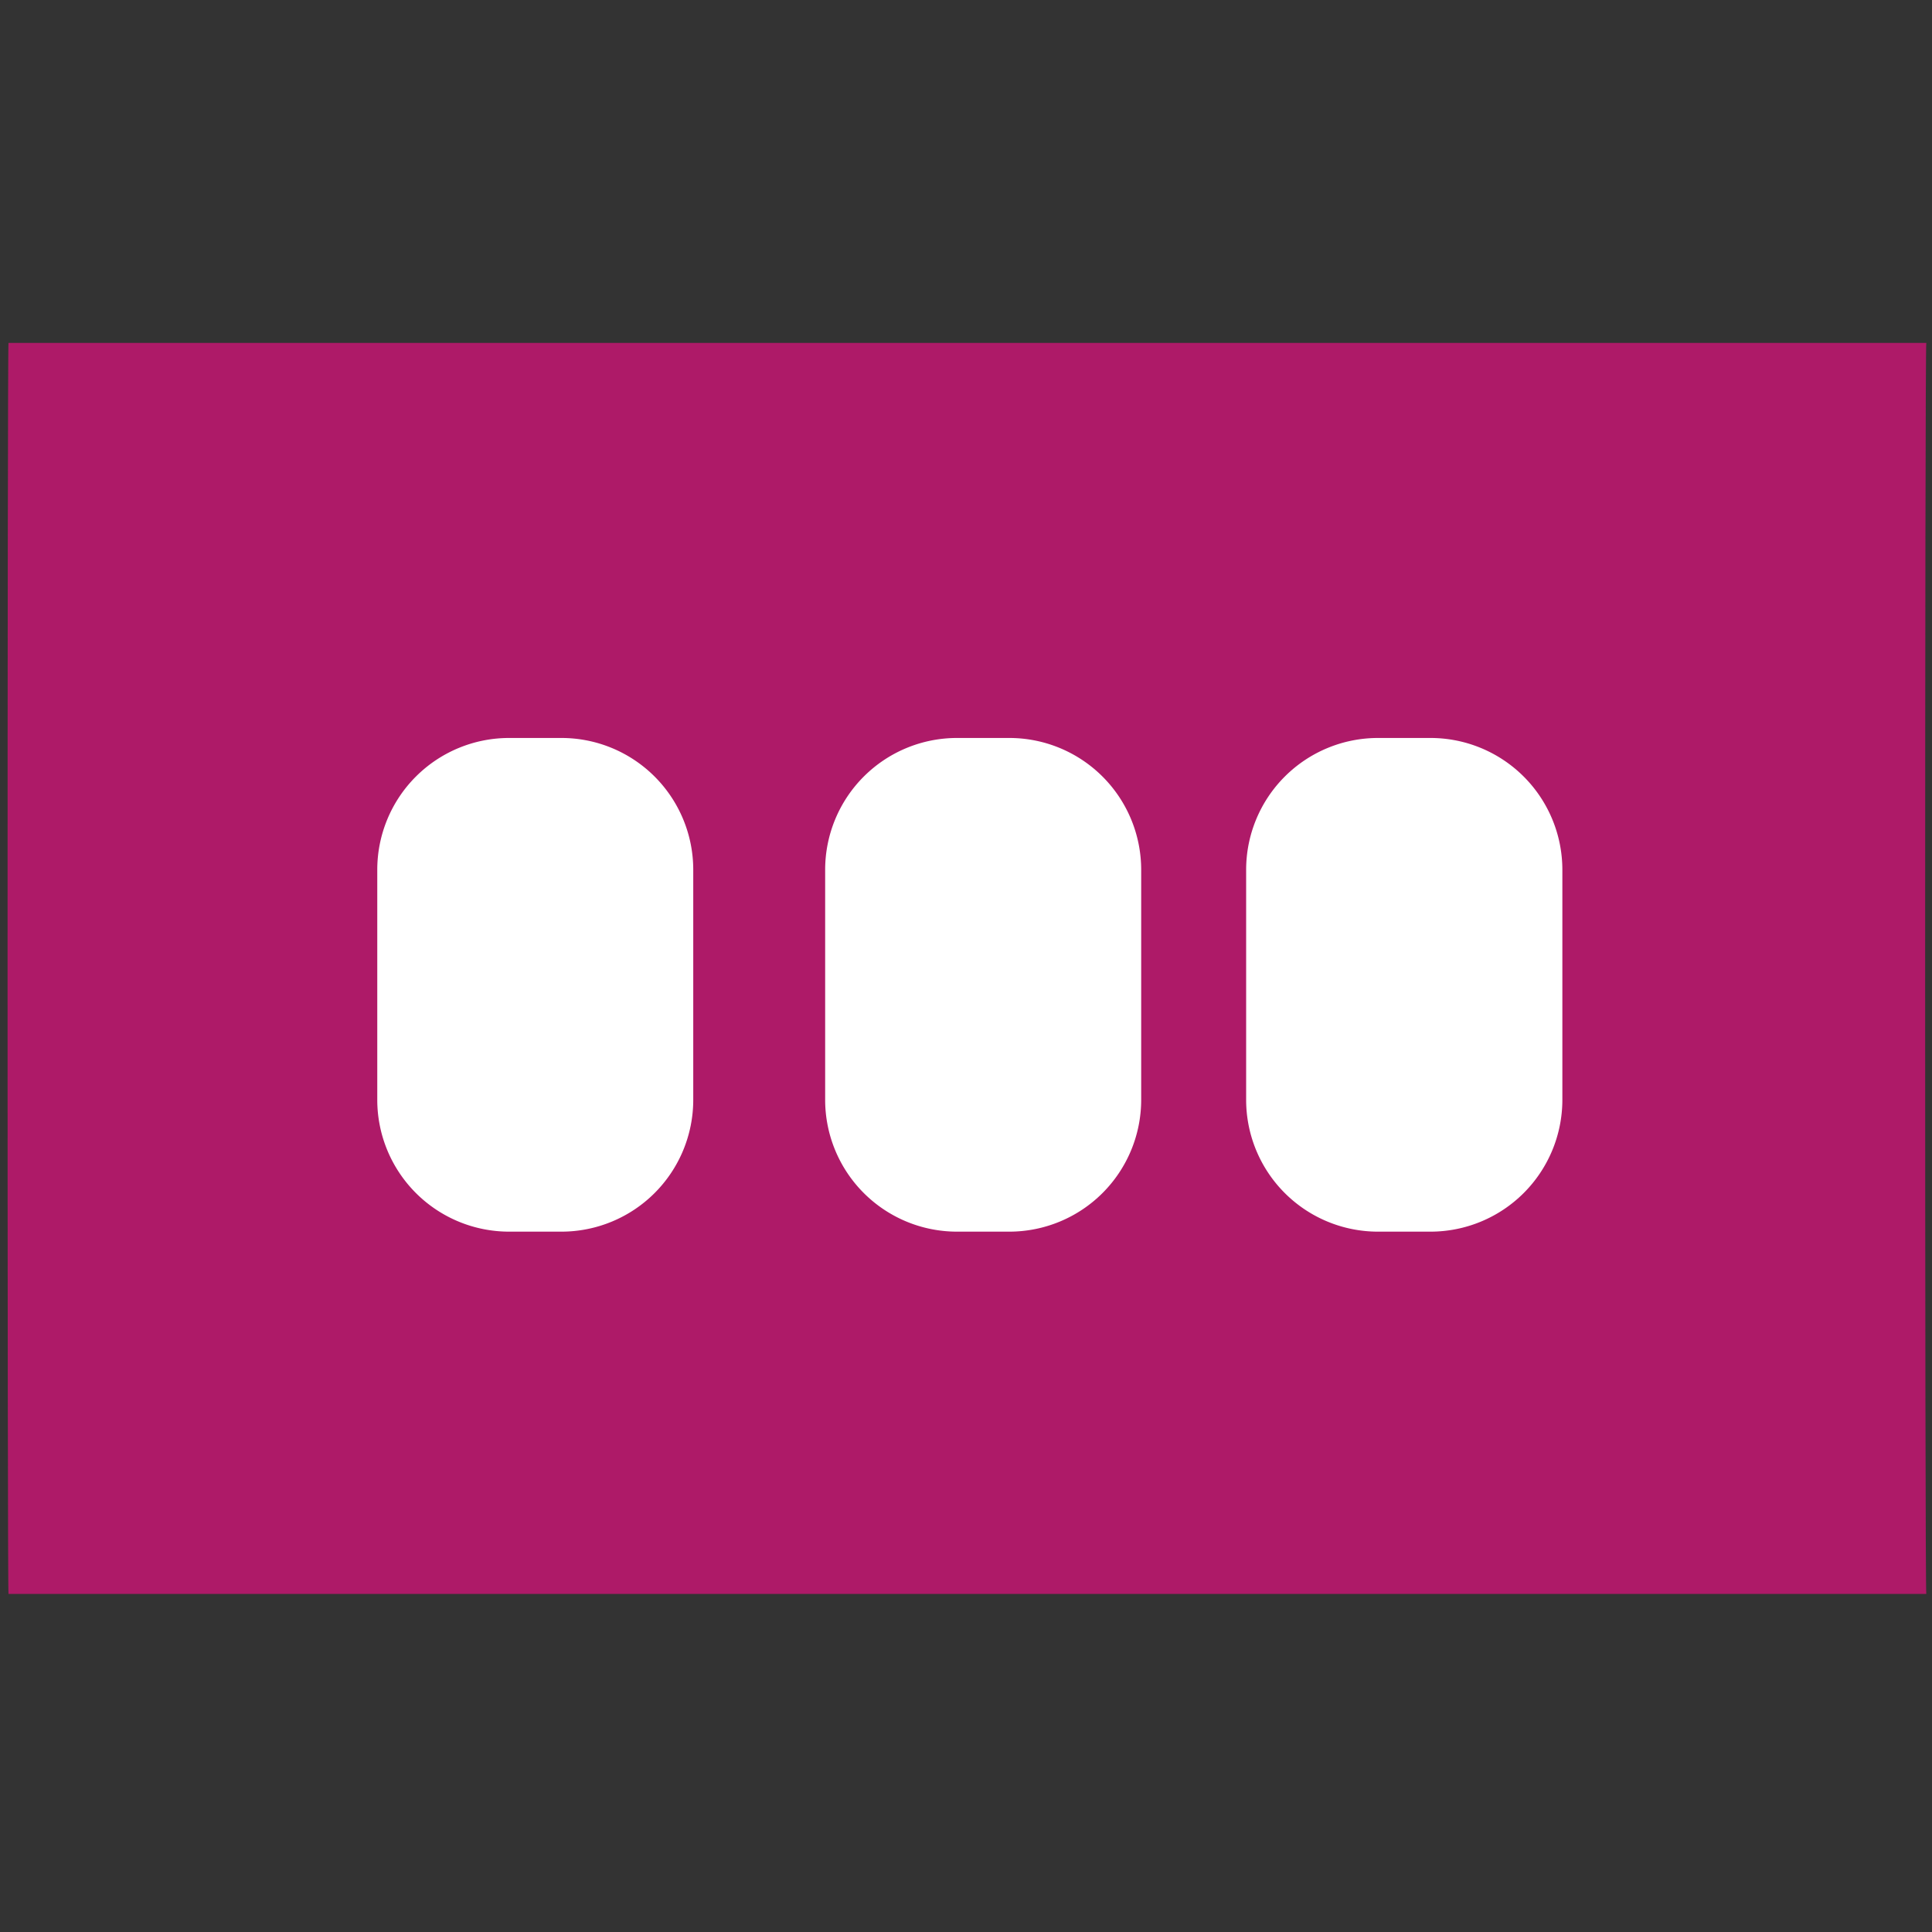 <svg id="Layer_1" data-name="Layer 1" xmlns="http://www.w3.org/2000/svg" viewBox="0 0 400 400"><rect x="0" y="0" width="400" height="400" fill="#333333" stroke="none"/><defs><style>.cls-1{fill:#ae1a68;}.cls-2{fill:#fff;fill-rule:evenodd;}</style></defs><title>icon-up-coluna-ativo</title><path id="Rounded_Rectangle_2222_copy" data-name="Rounded Rectangle 2222 copy" class="cls-1" d="M1.76,71H398.82c-.32,0-.32,259,0,259H1.76C1.5,330,1.5,71,1.76,71Z"/><path id="Rounded_Rectangle_2224_copy_2" data-name="Rounded Rectangle 2224 copy 2" class="cls-2" d="M105.37,152.79h10.9a27.29,27.29,0,0,1,27.26,27.26v47.71A27.3,27.3,0,0,1,116.27,255h-10.9a27.3,27.3,0,0,1-27.26-27.27V180.05A27.29,27.29,0,0,1,105.37,152.79Zm92.69,0H209a27.3,27.3,0,0,1,27.27,27.26v47.71A27.31,27.31,0,0,1,209,255h-10.9a27.3,27.3,0,0,1-27.26-27.27V180.05A27.29,27.29,0,0,1,198.06,152.79Zm87.24,0h10.9a27.3,27.3,0,0,1,27.27,27.26v47.71A27.31,27.31,0,0,1,296.2,255H285.3A27.3,27.3,0,0,1,258,227.76V180.05a27.3,27.3,0,0,1,27.27-27.26Z"/></svg>